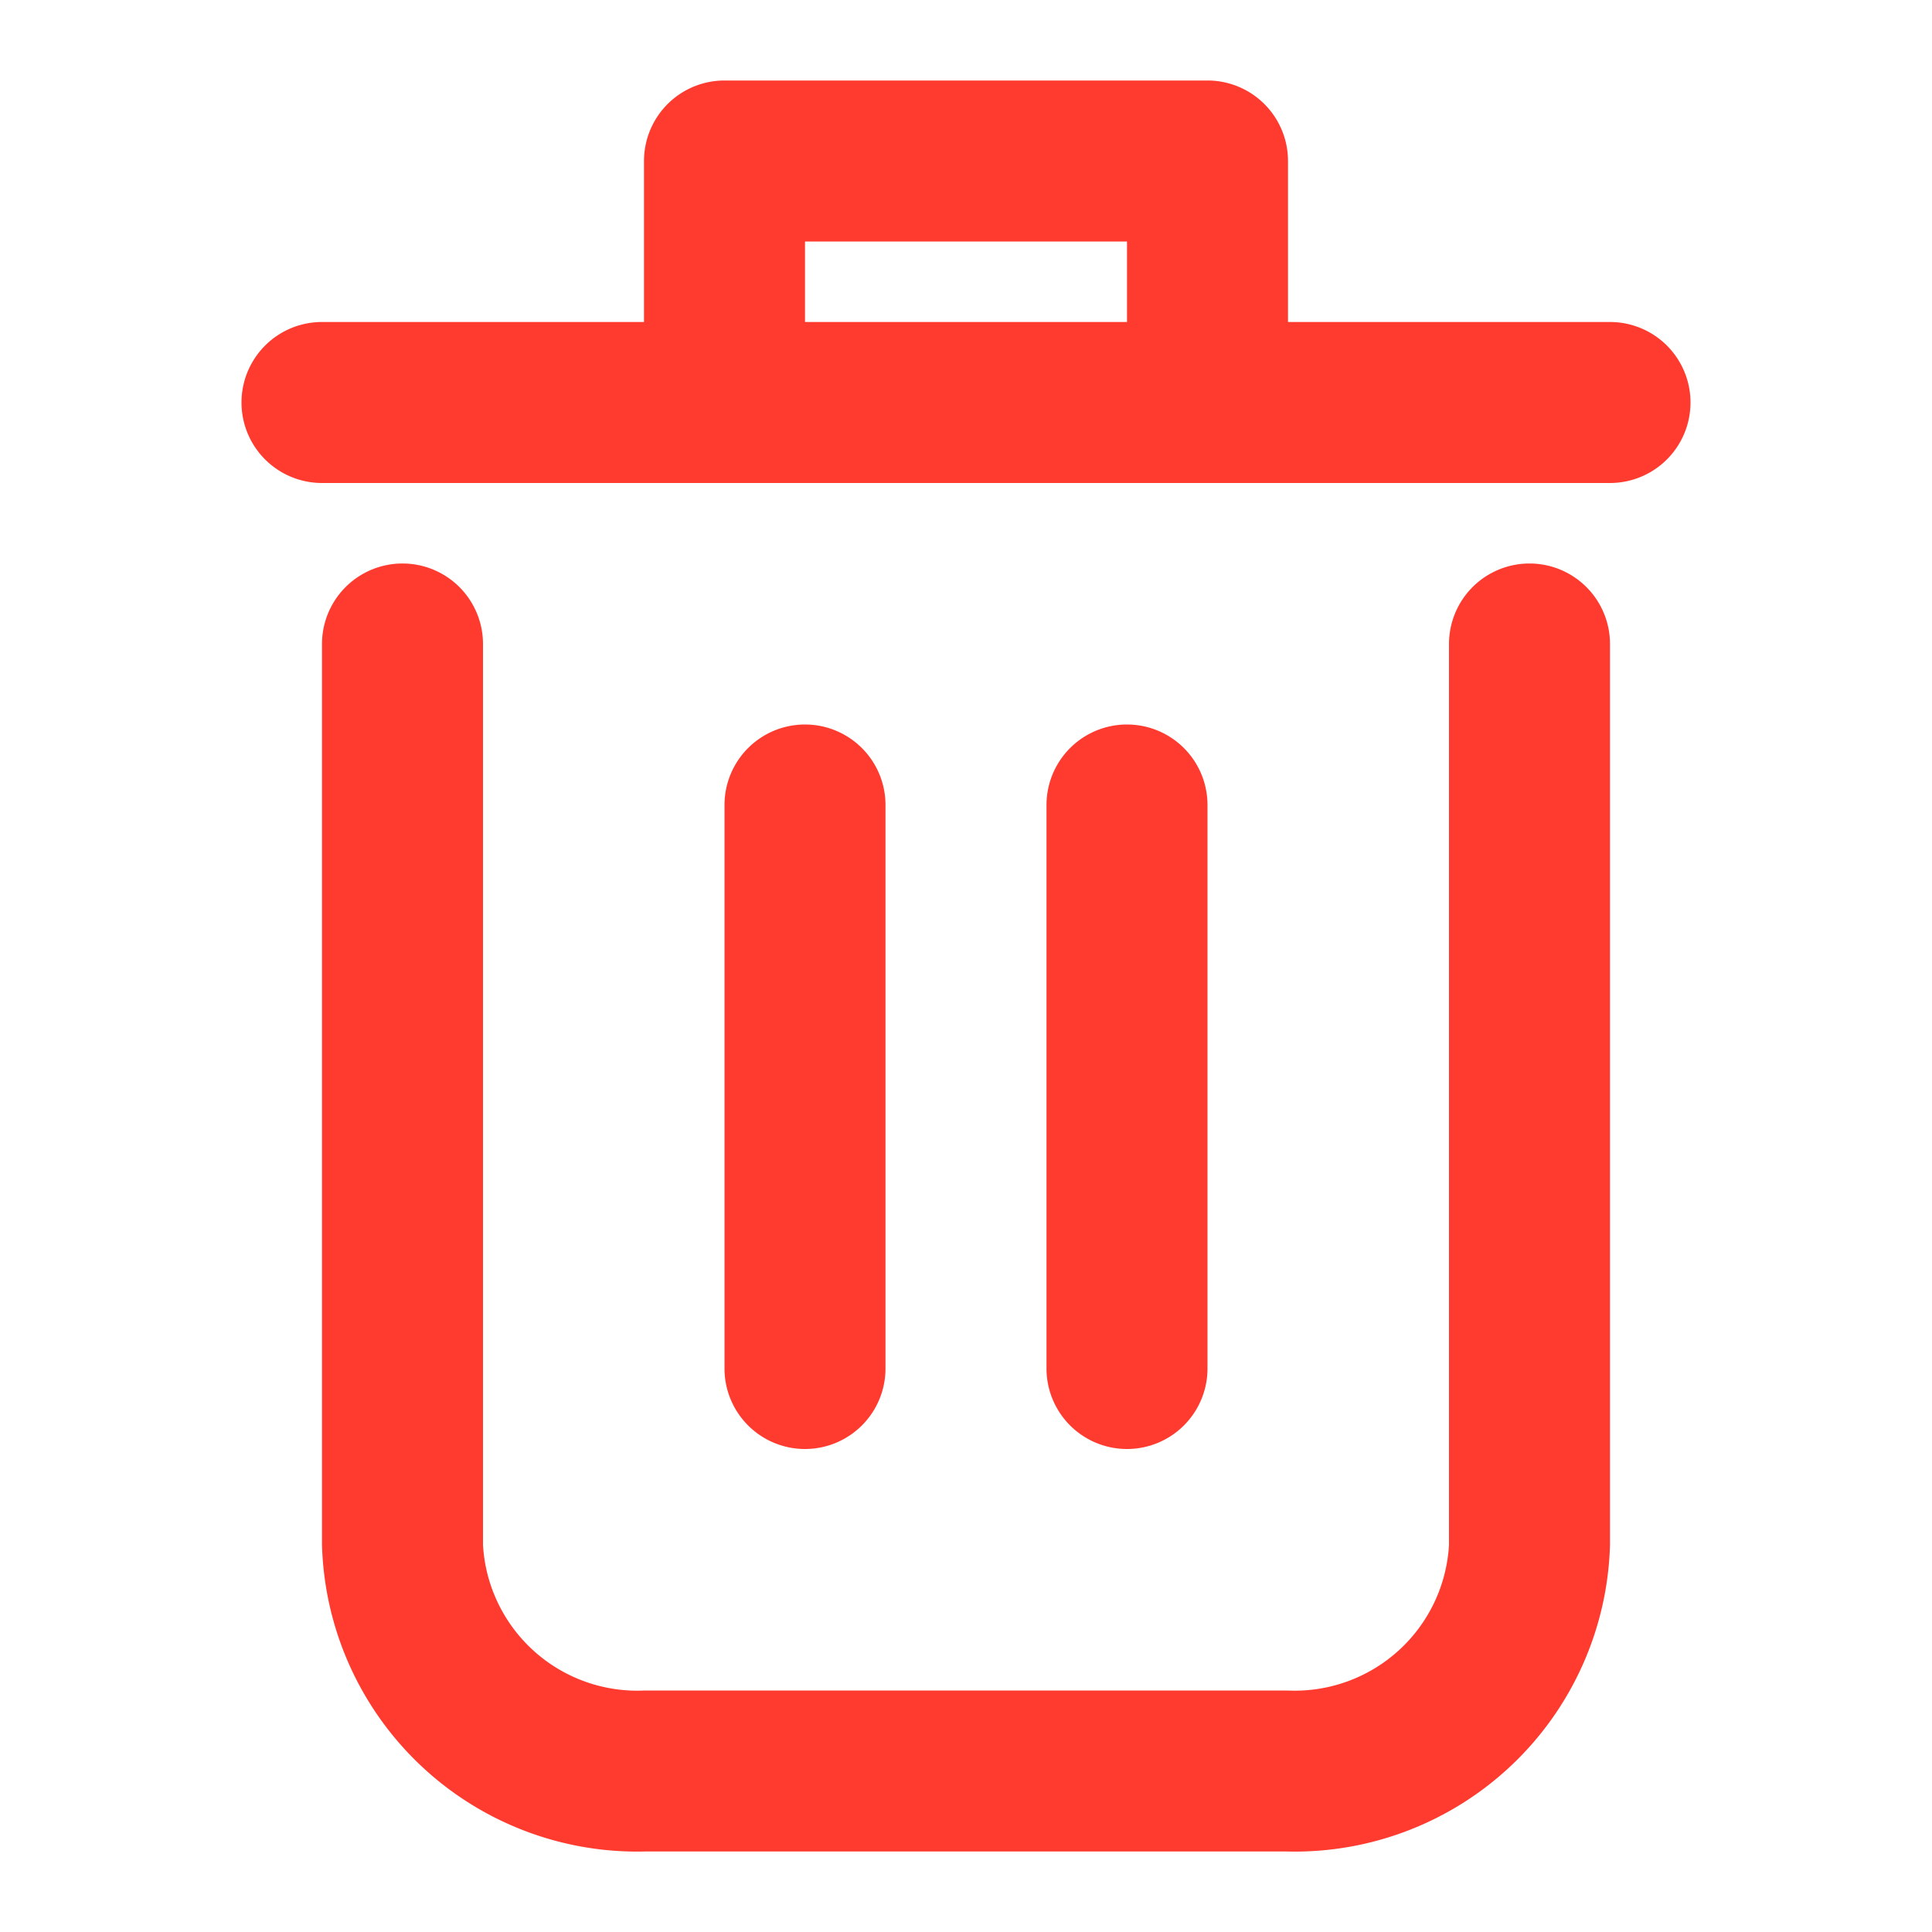 <?xml version="1.0"?>
<svg xmlns="http://www.w3.org/2000/svg" id="Layer_2" data-name="Layer 2"
  viewBox="0 0 24 24">
  <path
    fill="#ff3b30"
    d="M19,7a1,1,0,0,0-1,1V19.191A1.92,1.92,0,0,1,15.99,21H8.01A1.92,1.92,0,0,1,6,19.191V8A1,1,0,0,0,4,8V19.191A3.918,3.918,0,0,0,8.01,23h7.98A3.918,3.918,0,0,0,20,19.191V8A1,1,0,0,0,19,7Z" />
  <path fill="#ff3b30" d="M20,4H16V2a1,1,0,0,0-1-1H9A1,1,0,0,0,8,2V4H4A1,1,0,0,0,4,6H20a1,1,0,0,0,0-2ZM10,4V3h4V4Z" />
  <path fill="#ff3b30" d="M11,17V10a1,1,0,0,0-2,0v7a1,1,0,0,0,2,0Z" />
  <path fill="#ff3b30" d="M15,17V10a1,1,0,0,0-2,0v7a1,1,0,0,0,2,0Z" />
</svg>